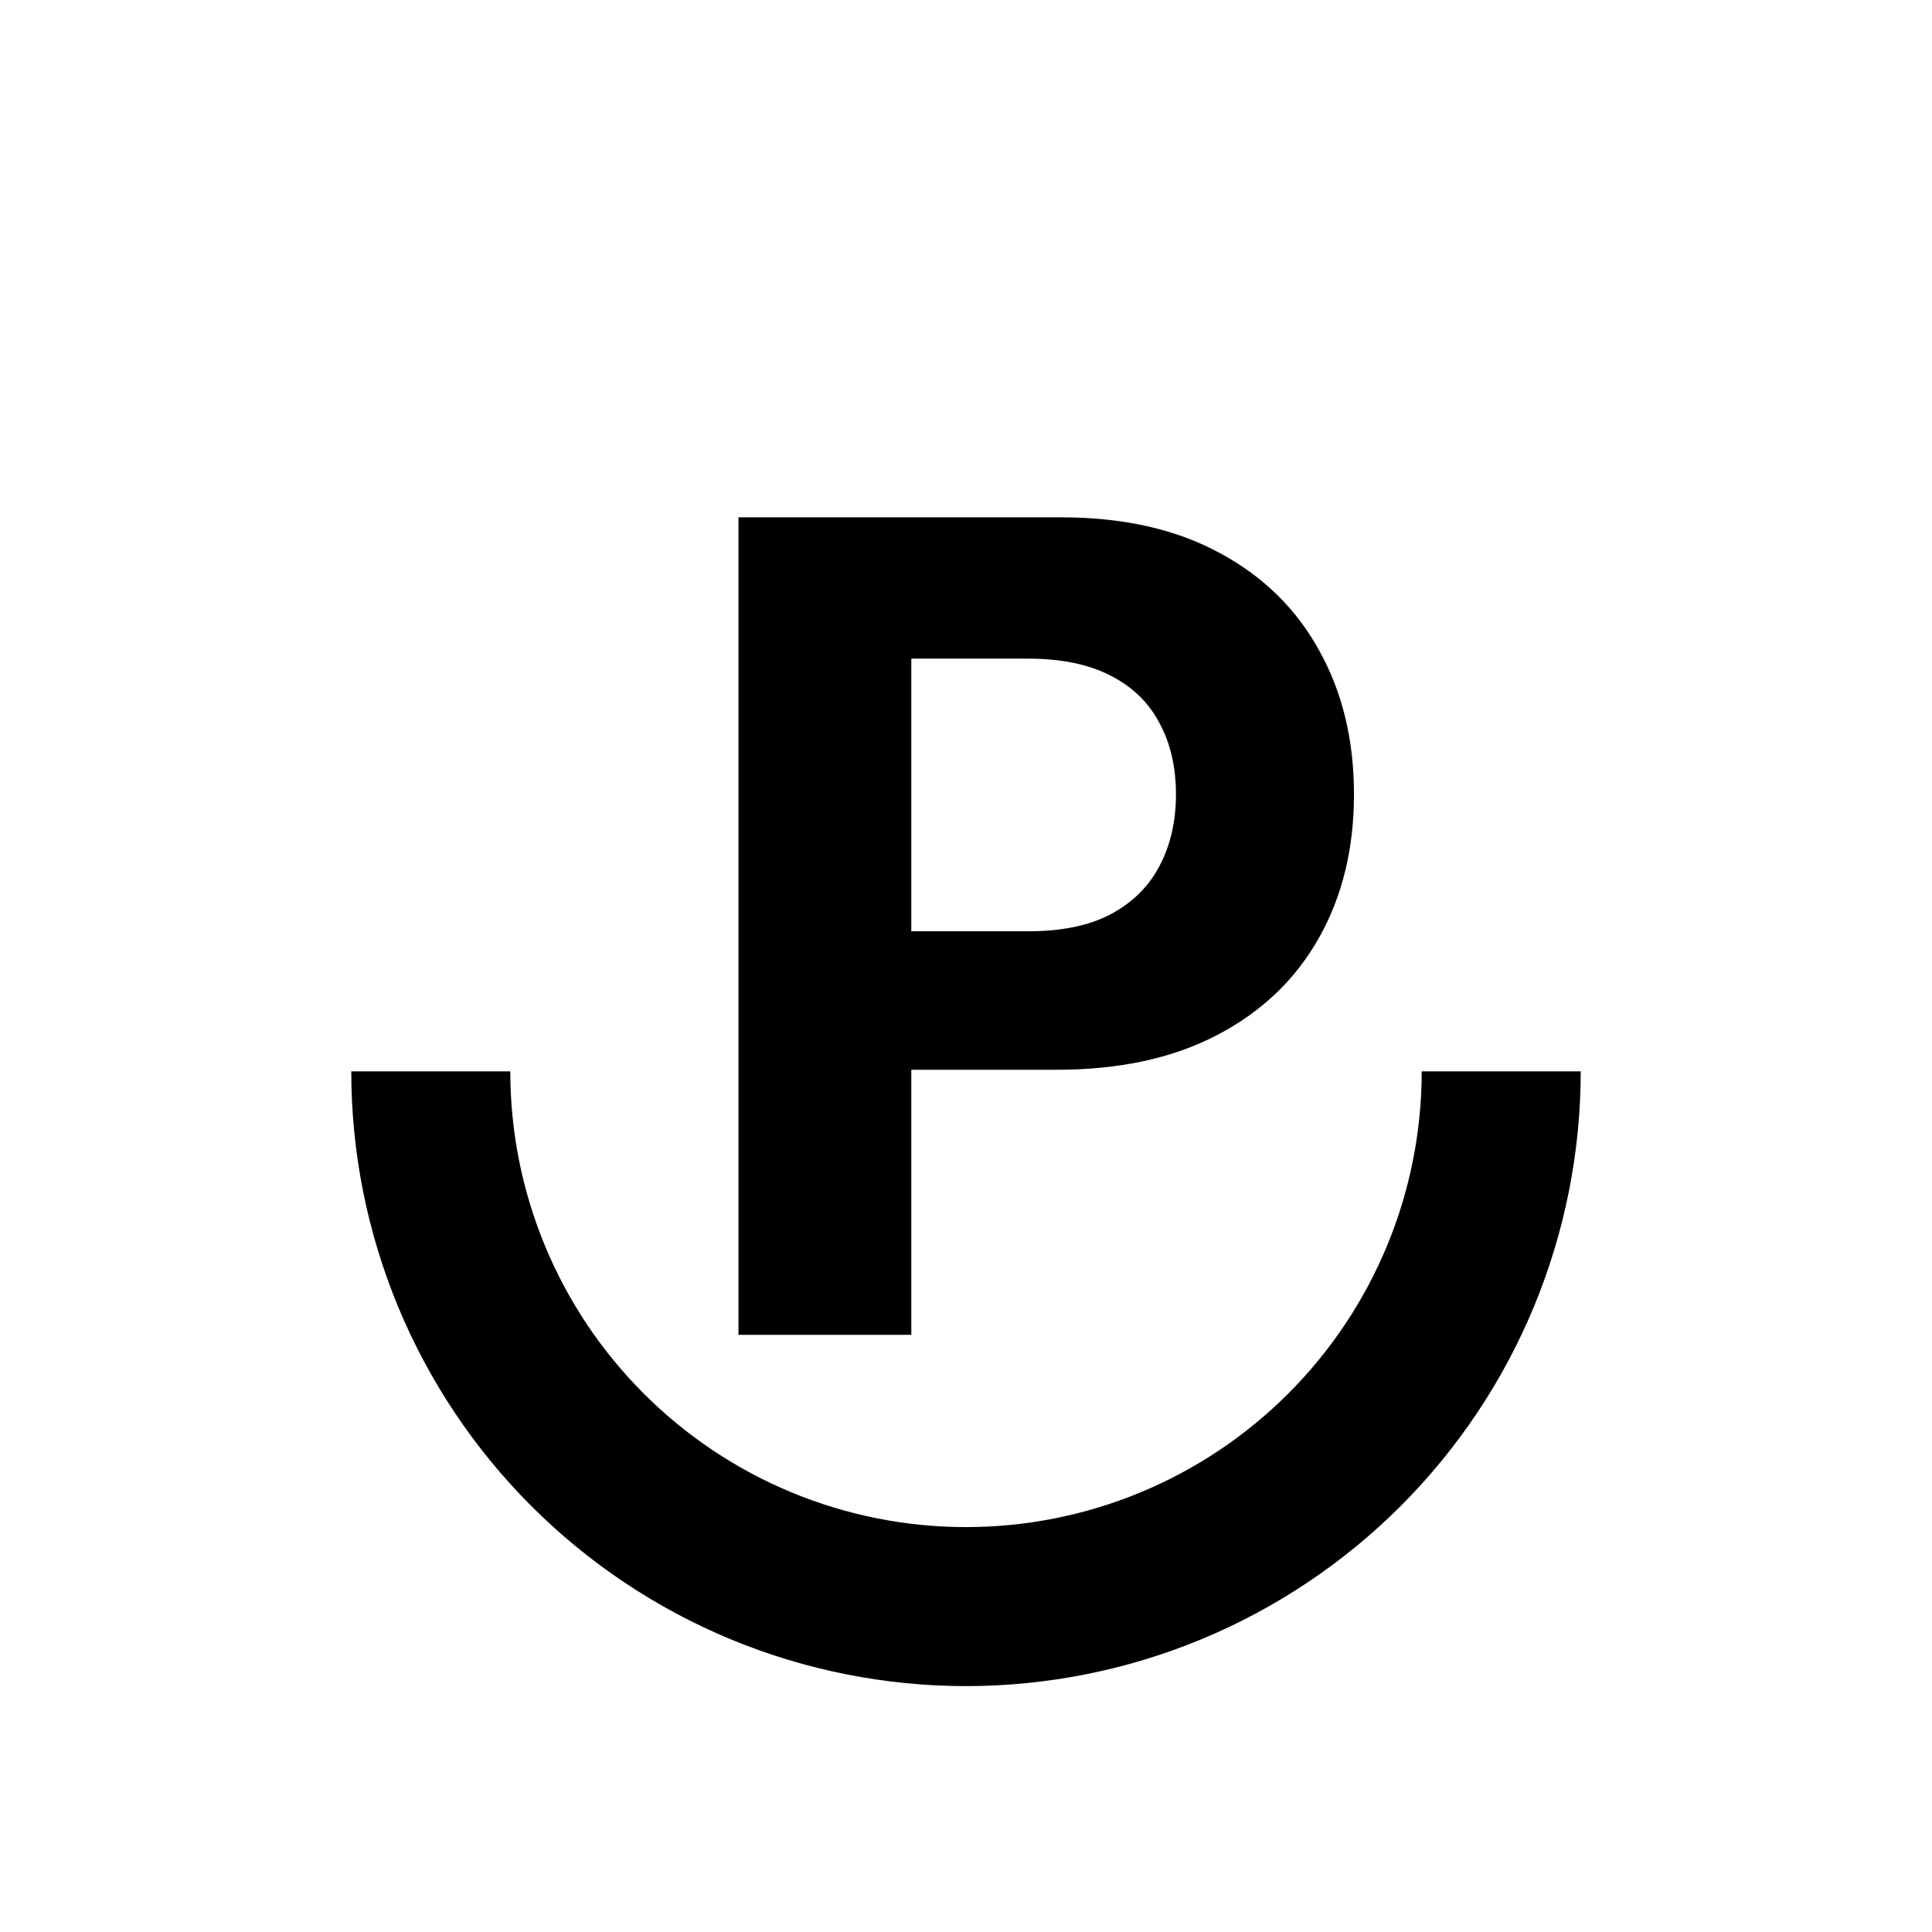 <svg width="55" height="55" viewBox="0 0 55 55" fill="none" xmlns="http://www.w3.org/2000/svg">
<path d="M21.023 38V14.727H30.204C31.97 14.727 33.474 15.064 34.716 15.739C35.958 16.405 36.905 17.333 37.557 18.523C38.216 19.704 38.545 21.068 38.545 22.614C38.545 24.159 38.212 25.523 37.545 26.704C36.879 27.886 35.913 28.807 34.648 29.466C33.39 30.125 31.867 30.454 30.079 30.454H24.227V26.511H29.284C30.231 26.511 31.011 26.349 31.625 26.023C32.246 25.689 32.708 25.231 33.011 24.648C33.322 24.057 33.477 23.379 33.477 22.614C33.477 21.841 33.322 21.167 33.011 20.591C32.708 20.008 32.246 19.557 31.625 19.239C31.004 18.913 30.216 18.75 29.261 18.75H25.943V38H21.023Z" fill="black"/>
<path d="M45 30.5C45 32.798 44.547 35.074 43.668 37.197C42.788 39.32 41.499 41.249 39.874 42.874C38.249 44.499 36.32 45.788 34.197 46.668C32.074 47.547 29.798 48 27.5 48C25.202 48 22.926 47.547 20.803 46.668C18.68 45.788 16.751 44.499 15.126 42.874C13.501 41.249 12.212 39.32 11.332 37.197C10.453 35.074 10 32.798 10 30.5H14.527C14.527 32.204 14.862 33.891 15.514 35.465C16.166 37.039 17.122 38.469 18.327 39.673C19.531 40.878 20.961 41.834 22.535 42.486C24.109 43.138 25.796 43.473 27.5 43.473C29.204 43.473 30.891 43.138 32.465 42.486C34.039 41.834 35.469 40.878 36.673 39.673C37.878 38.469 38.834 37.039 39.486 35.465C40.138 33.891 40.473 32.204 40.473 30.5H45Z" fill="black"/>
</svg>
